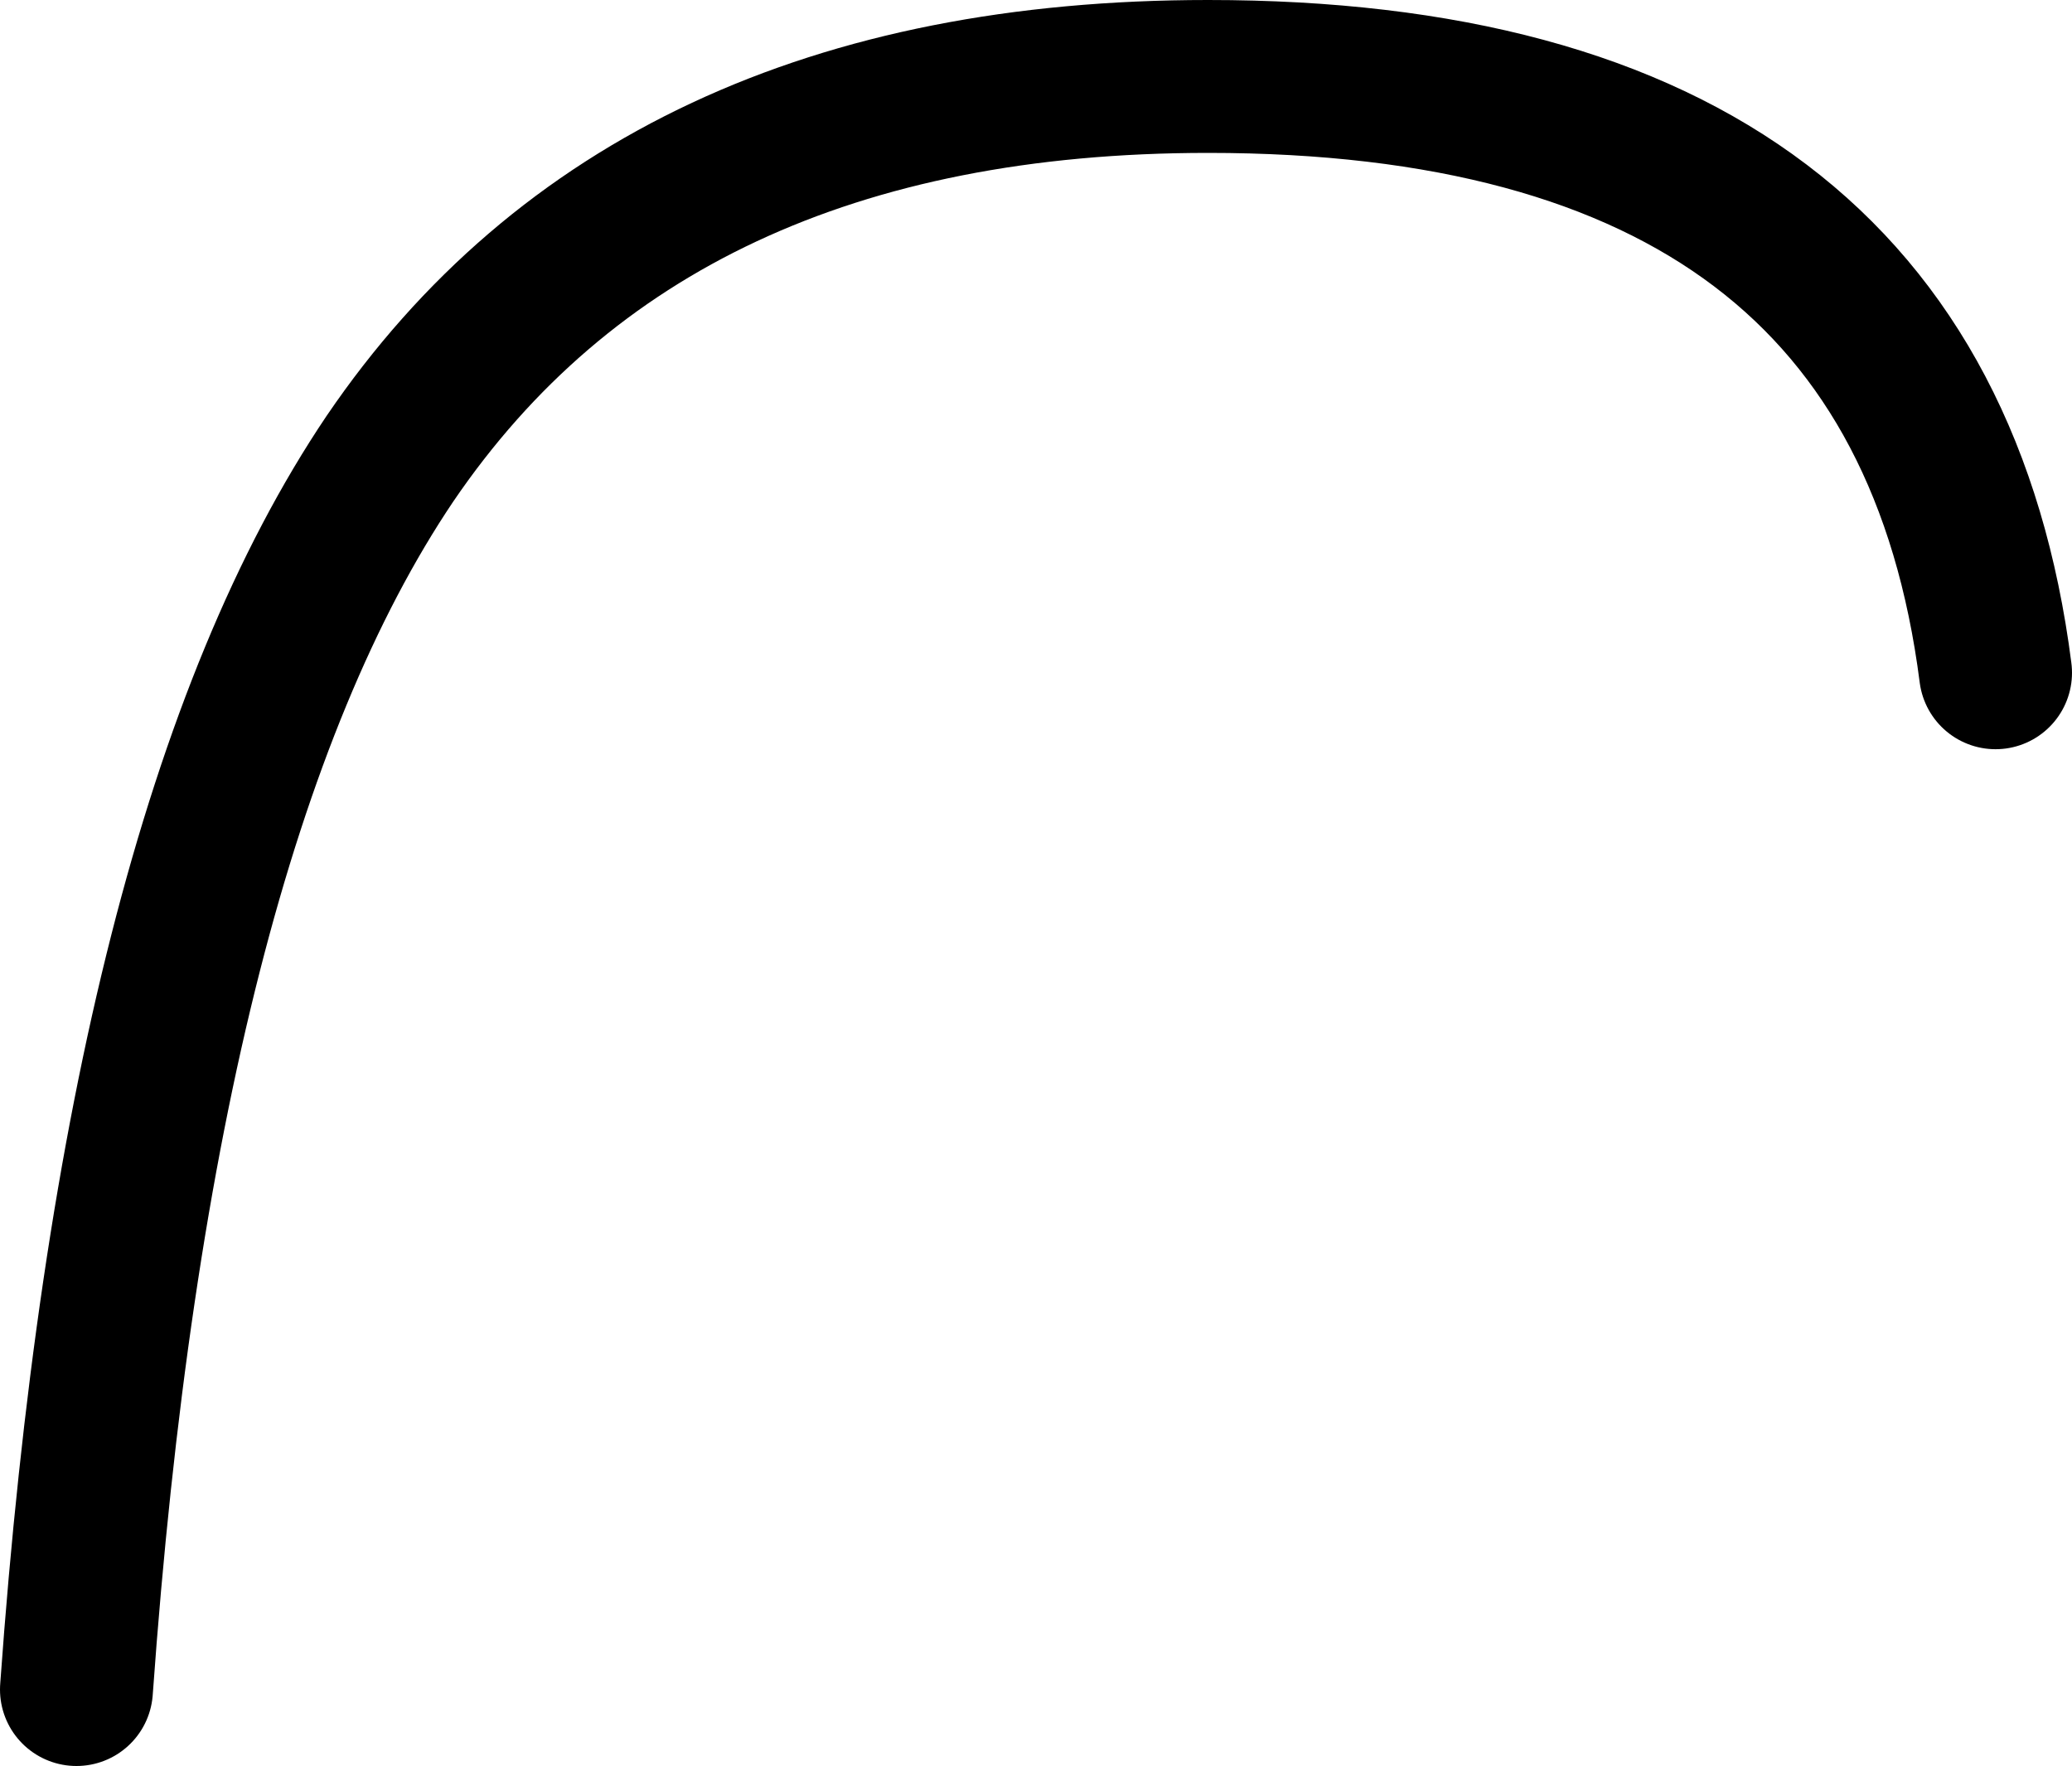 <?xml version="1.0" encoding="UTF-8" standalone="no"?>
<svg xmlns:xlink="http://www.w3.org/1999/xlink" height="11.55px" width="13.55px" xmlns="http://www.w3.org/2000/svg">
  <g transform="matrix(1.0, 0.0, 0.0, 1.0, 6.75, 5.75)">
    <path d="M-6.25 5.3 Q-5.85 -0.3 -4.2 -2.75 -2.5 -5.25 1.15 -5.25 5.8 -5.25 6.3 -1.35 0.9 4.25 -6.25 5.3" fill="#ffffff" fill-opacity="0.0" fill-rule="evenodd" stroke="none"/>
    <path d="M6.3 -1.35 Q5.8 -5.25 1.15 -5.25 -2.5 -5.25 -4.2 -2.75 -5.85 -0.3 -6.25 5.3" fill="none" stroke="#000000" stroke-linecap="round" stroke-linejoin="round" stroke-width="1.0"/>
  </g>
</svg>
